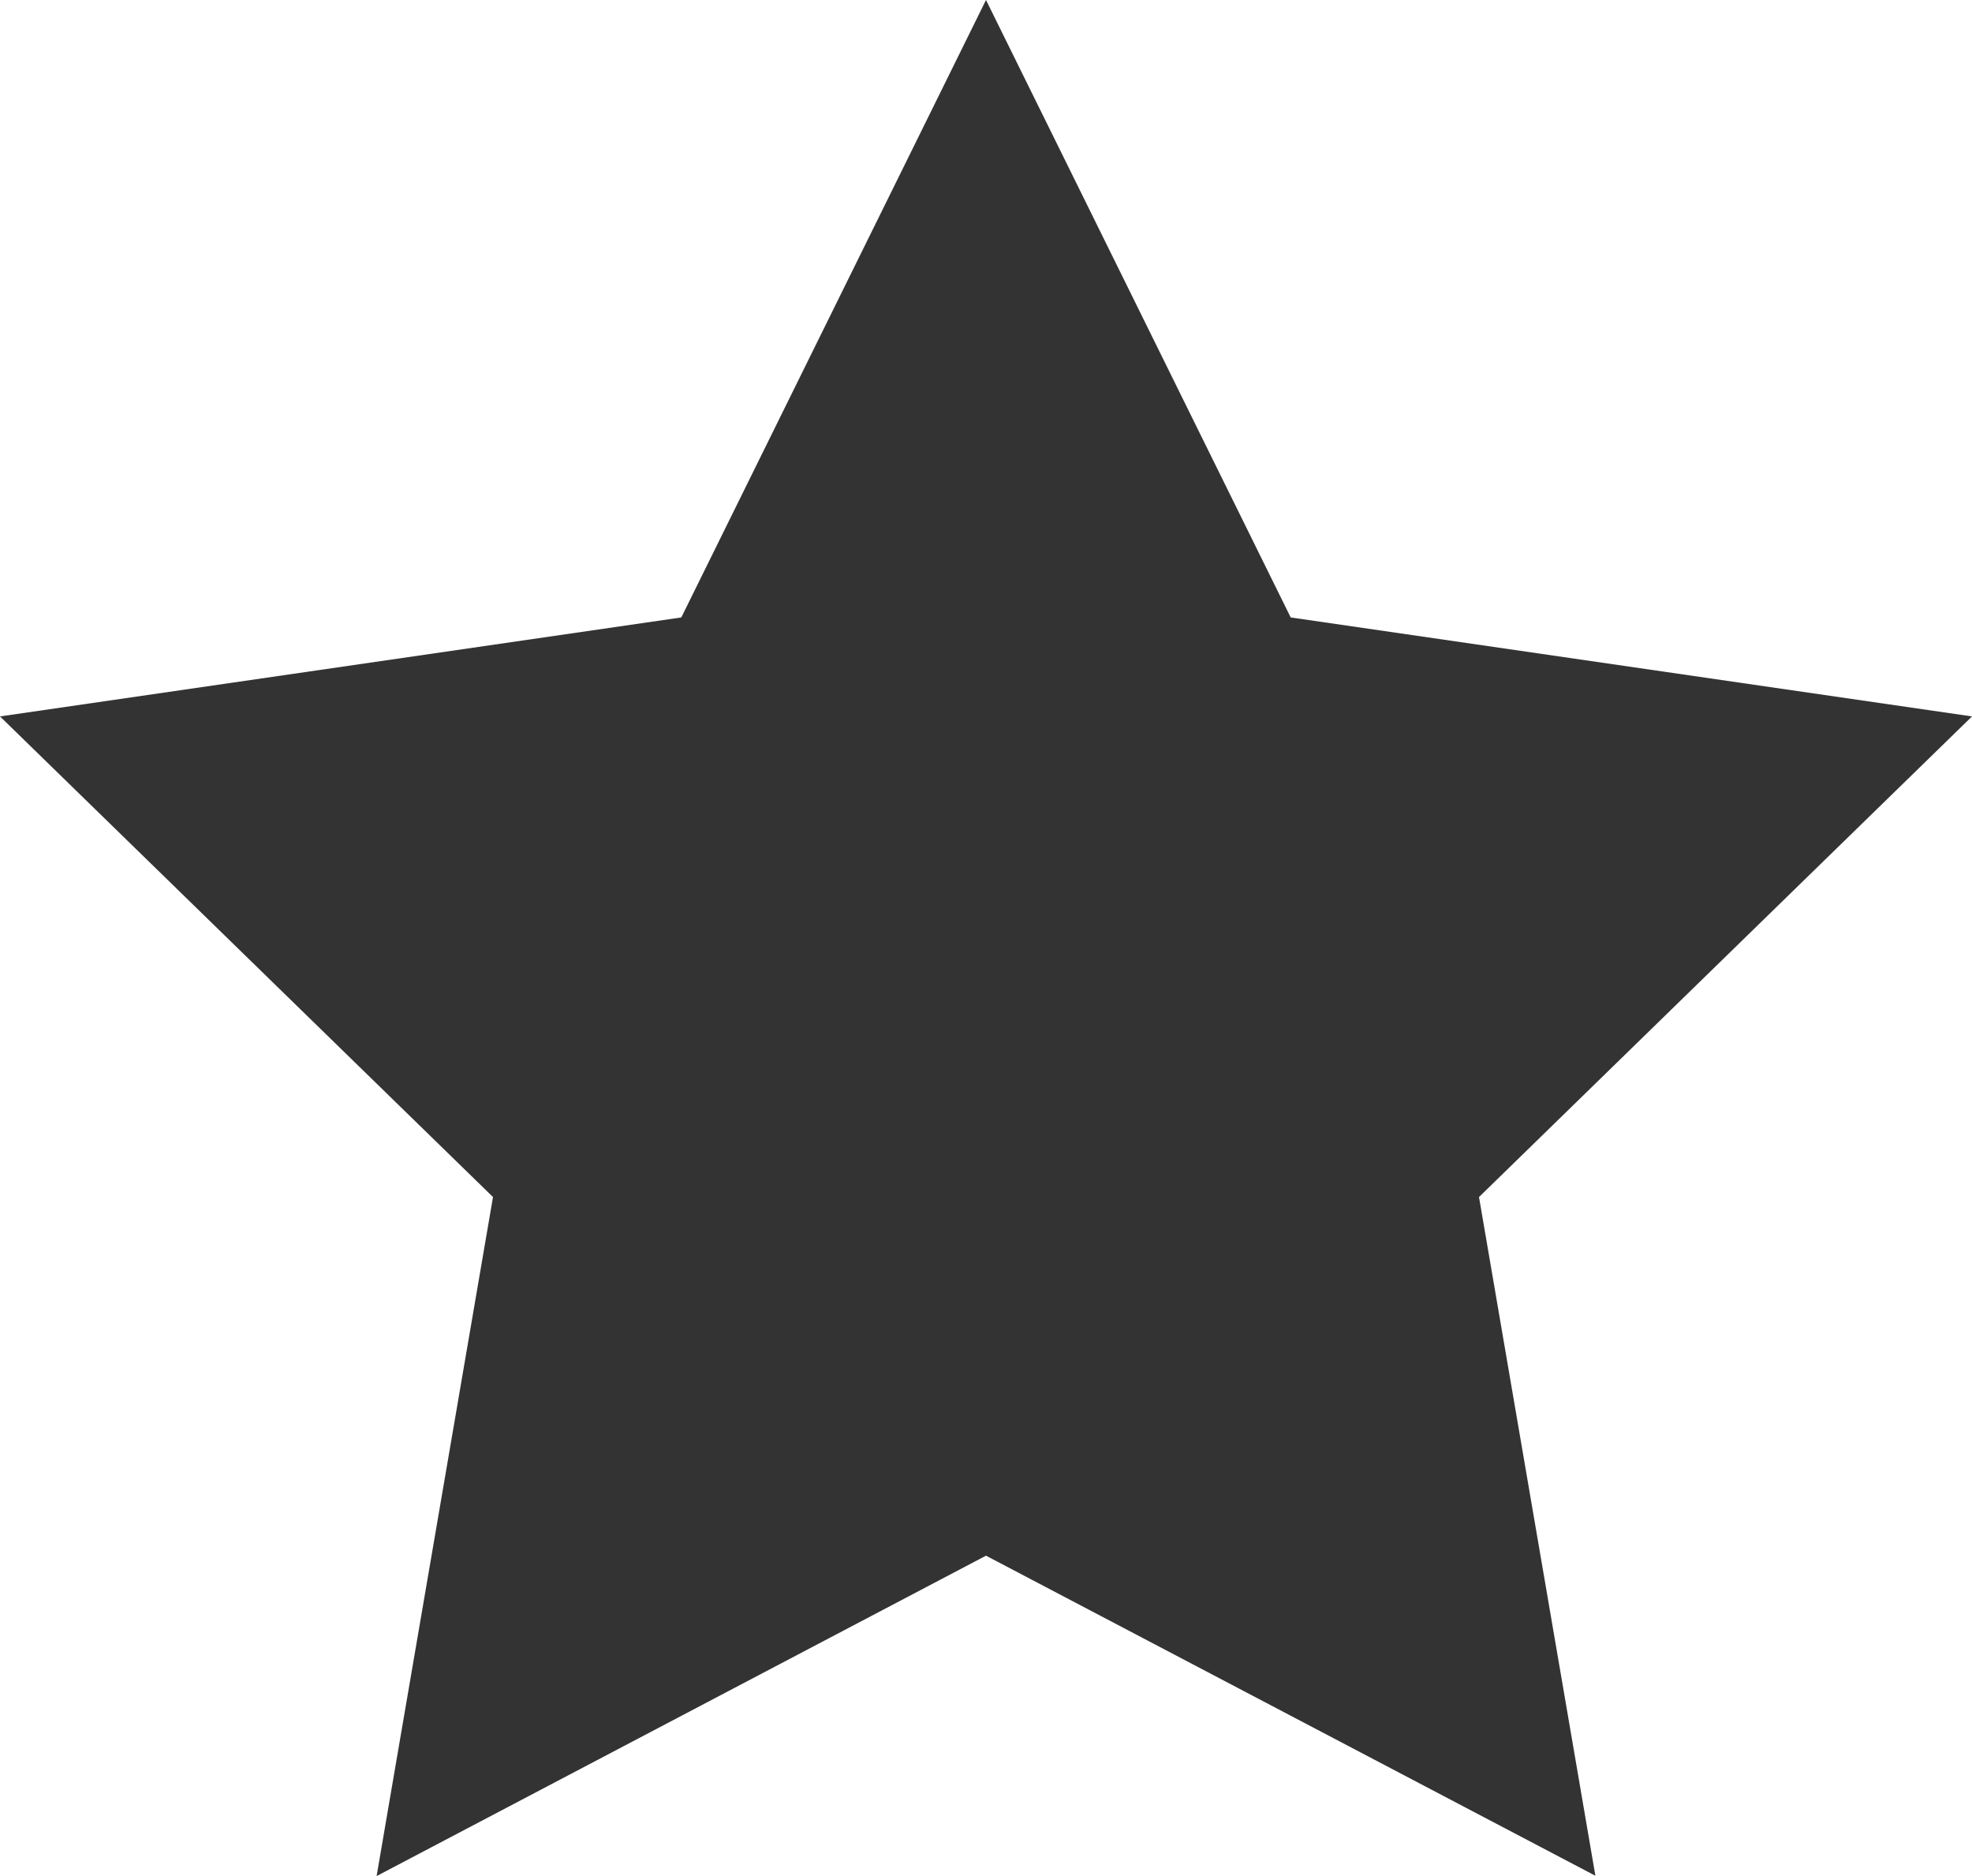 <svg xmlns="http://www.w3.org/2000/svg" width="19.028" height="18.1" viewBox="0 0 19.028 18.1">
  <g id="ico_star" transform="translate(-17.972 -511.997)">
    <path id="패스_2813" data-name="패스 2813" d="M486.851,128.46l-5.88,3.091L482.094,125l-4.757-4.637,6.574-.955,2.94-5.957,2.94,5.957,6.574.955L491.608,125l1.123,6.548Z" transform="translate(-459.365 398.546)" fill="#333"/>
  </g>
</svg>
